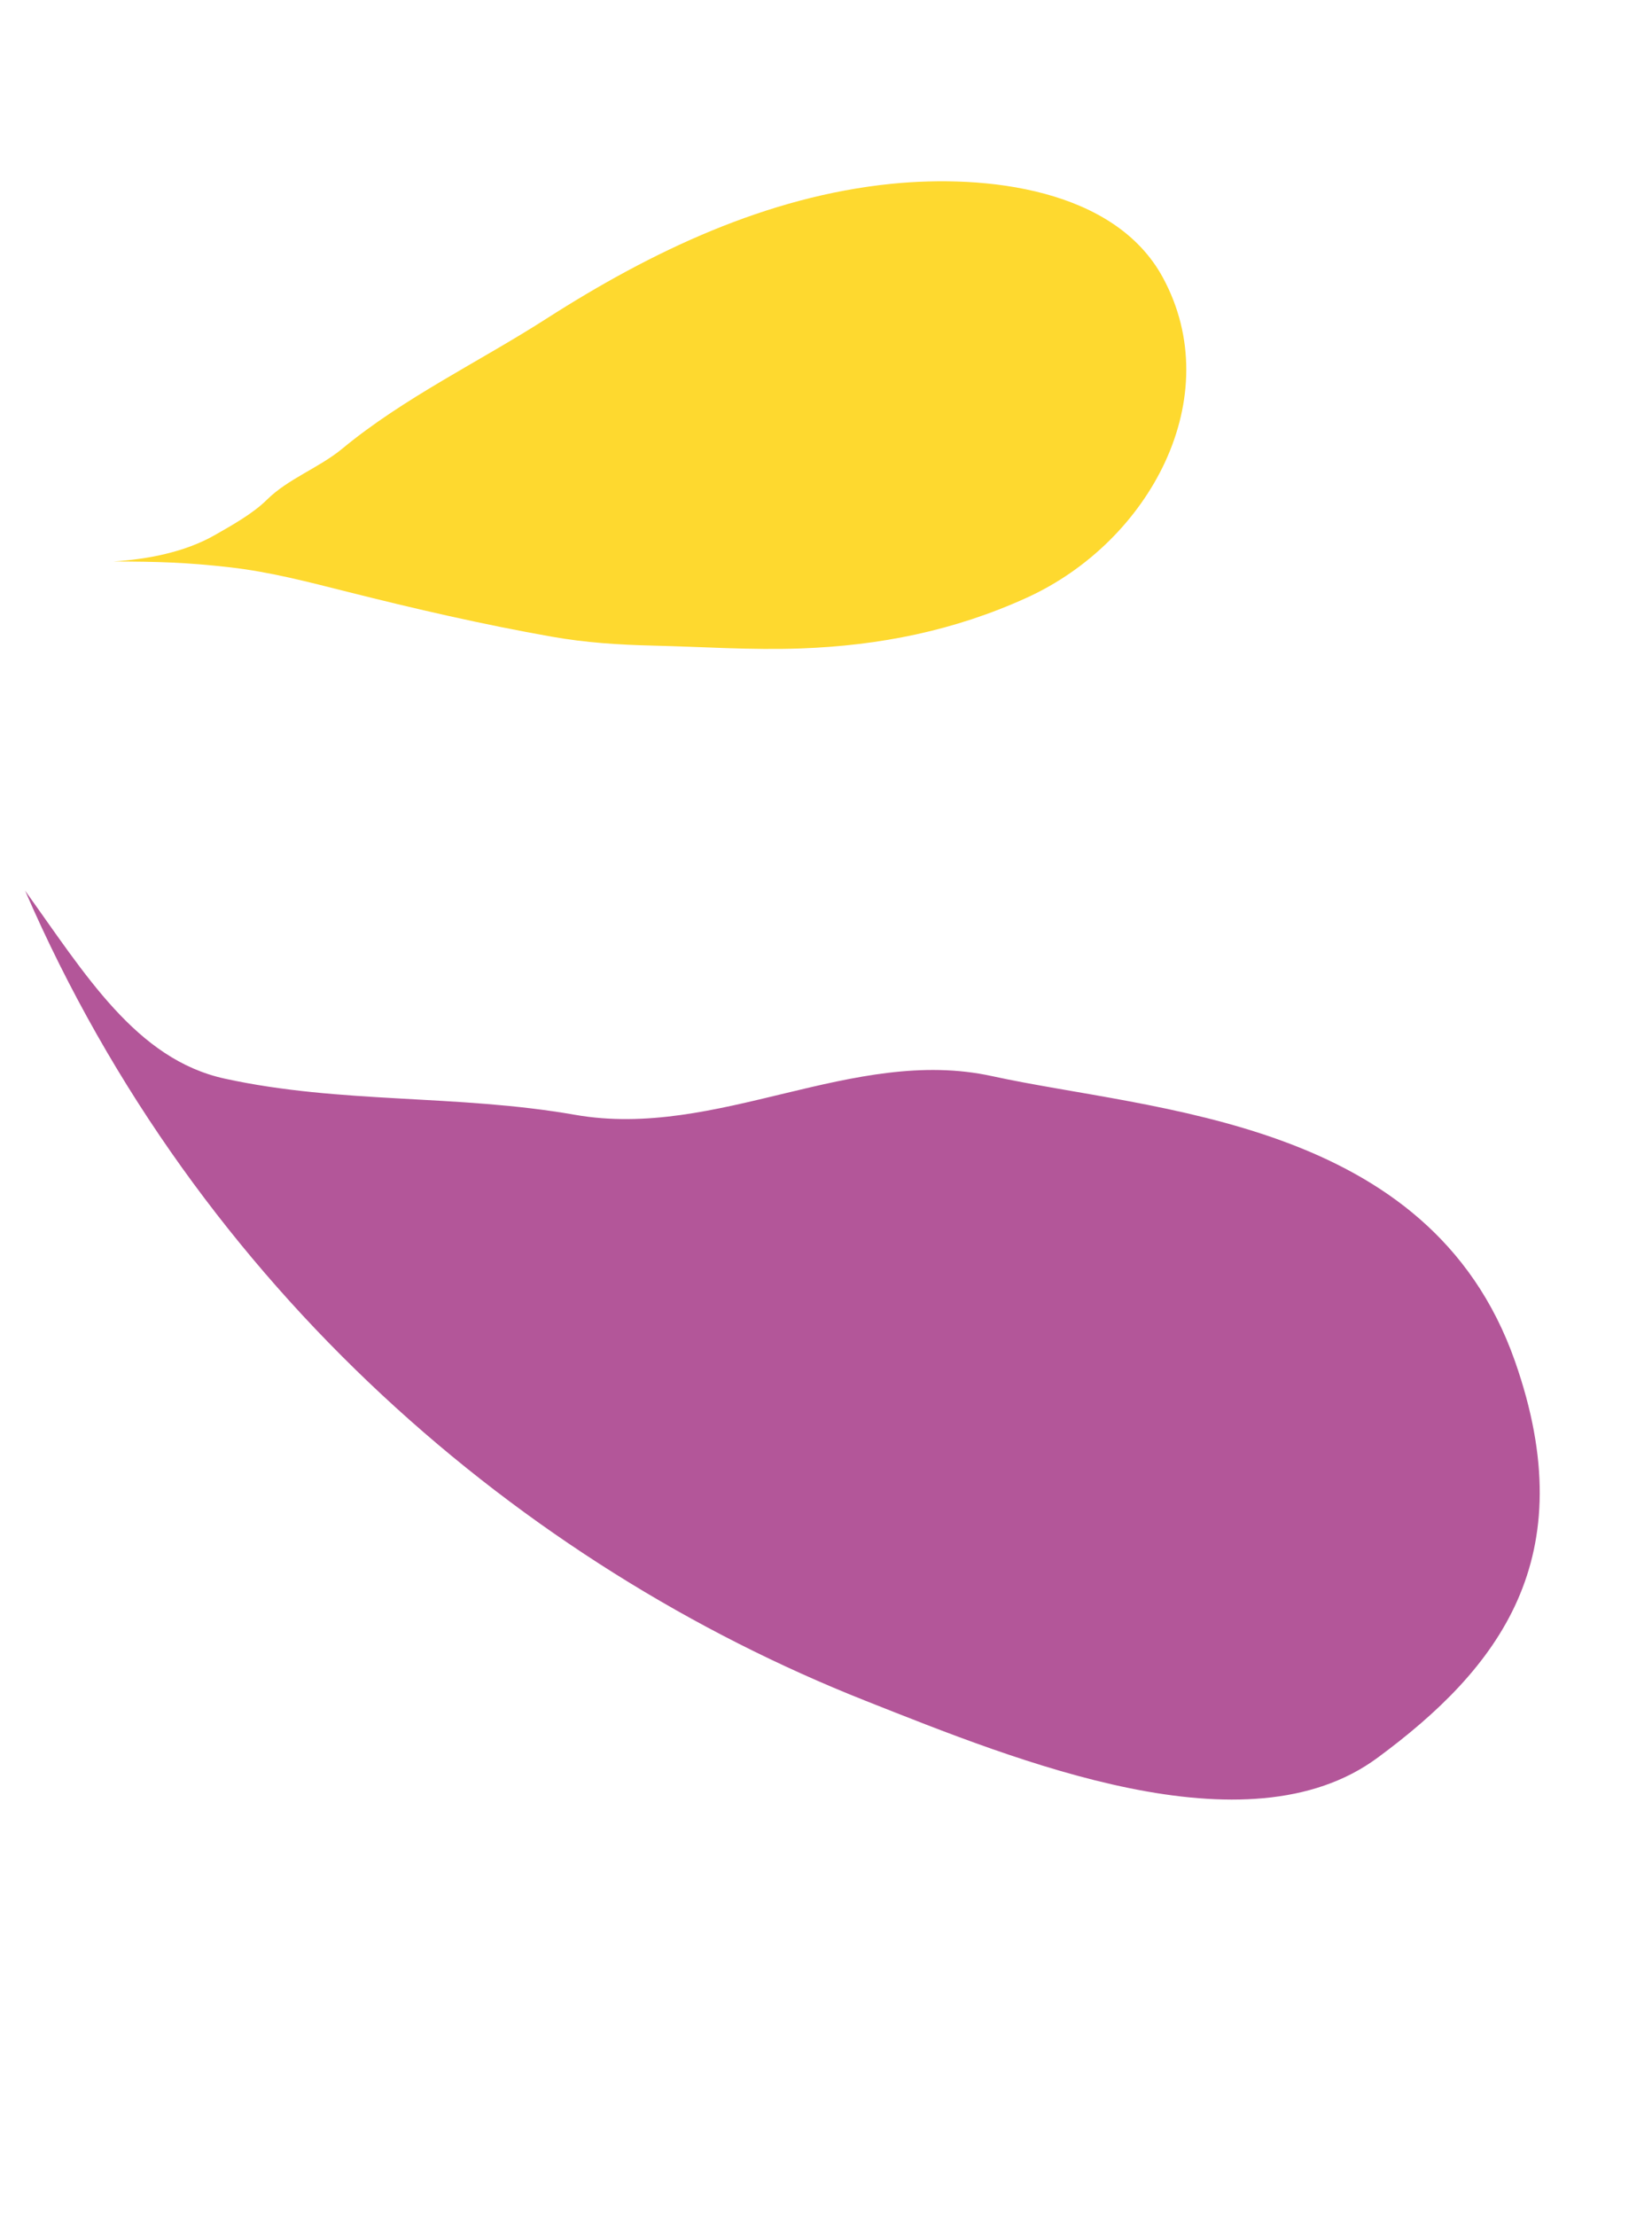 <svg preserveAspectRatio="xMinYMax meet" width="44" height="59" viewBox="0 0 44 59" fill="none" xmlns="http://www.w3.org/2000/svg">
<path d="M23.053 45.279C13.947 41.675 5.29 34.367 0.669 23.712C2.267 25.933 3.624 28.2 5.986 28.716C9.086 29.393 12.158 29.126 15.316 29.679C19.107 30.344 22.711 27.837 26.422 28.649C30.721 29.588 38.071 29.777 40.345 36.225C42.205 41.498 39.899 44.429 36.687 46.798C33.201 49.369 27.121 46.889 23.053 45.279Z" fill="#B35699"/>
<path d="M6.129 15.104C4.963 14.97 4.187 14.951 3.025 14.948C3.931 14.888 4.925 14.702 5.727 14.242C6.178 13.985 6.739 13.671 7.106 13.307C7.675 12.743 8.499 12.455 9.116 11.945C10.755 10.589 12.764 9.631 14.553 8.484C17.364 6.684 20.423 5.231 23.729 4.895C26.271 4.637 29.687 5.024 30.971 7.387C32.699 10.569 30.634 14.418 27.344 15.914C25.411 16.794 23.421 17.187 21.333 17.263C20.024 17.311 18.705 17.219 17.4 17.188C16.476 17.166 15.601 17.11 14.695 16.95C12.863 16.626 11.047 16.207 9.252 15.755C8.213 15.494 7.204 15.227 6.129 15.104Z" fill="#FED92F"/>
</svg>
